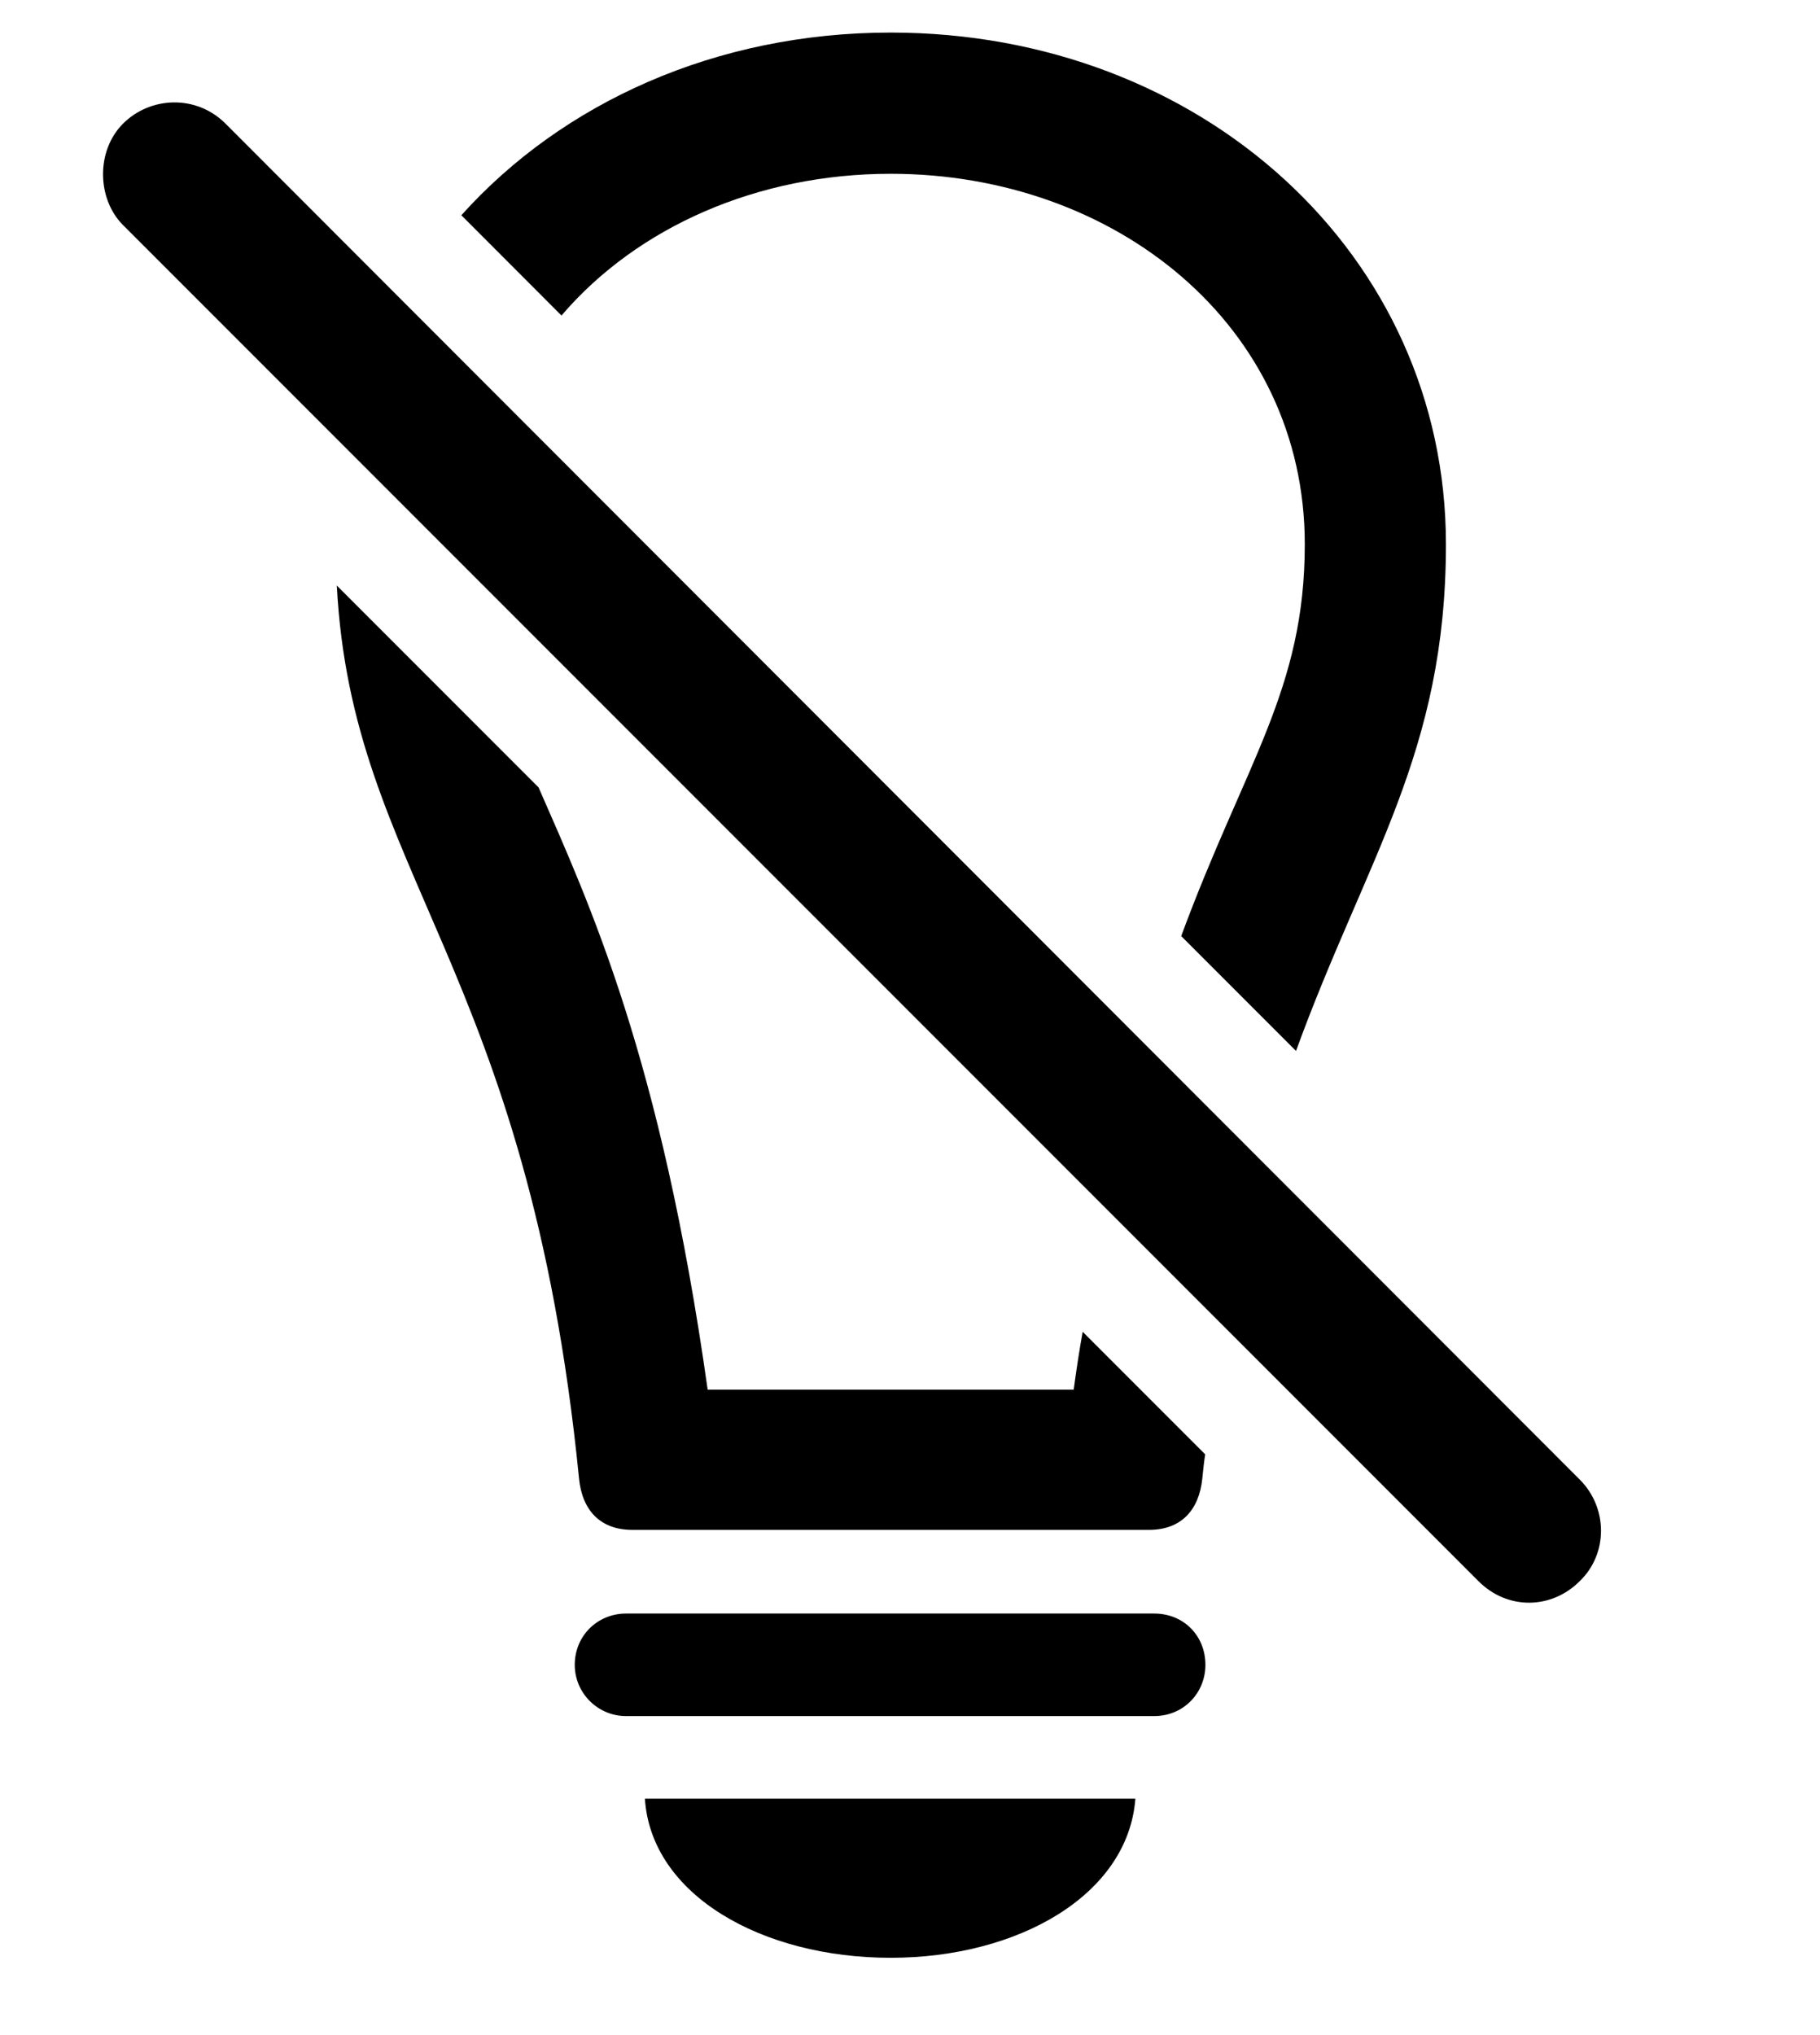 <svg version="1.1" xmlns="http://www.w3.org/2000/svg" xmlns:xlink="http://www.w3.org/1999/xlink" width="16.995" height="18.997" viewBox="0 0 16.995 18.997">
 <g>
  <rect height="18.997" opacity="0" width="16.995" x="0" y="0"/>
  <path d="M8.317 18.273C7.115 18.273 6.08 17.687 6.022 16.788L10.602 16.788C10.534 17.687 9.508 18.273 8.317 18.273ZM11.256 15.539C11.256 15.802 11.051 16.017 10.778 16.017L5.846 16.017C5.582 16.017 5.367 15.802 5.367 15.539C5.367 15.265 5.582 15.06 5.846 15.06L10.778 15.06C11.051 15.06 11.256 15.265 11.256 15.539ZM5.029 7.349C5.505 8.438 6.172 9.871 6.608 12.97L10.026 12.97C10.052 12.779 10.08 12.595 10.11 12.43L11.254 13.574C11.243 13.642 11.235 13.72 11.227 13.8C11.197 14.093 11.031 14.279 10.729 14.279L5.905 14.279C5.602 14.279 5.436 14.093 5.407 13.8C4.931 9.005 3.287 8.167 3.145 5.465ZM13.502 5.08C13.502 7.029 12.76 8.004 12.102 9.809L11.03 8.737C11.628 7.118 12.184 6.438 12.184 5.08C12.184 3.038 10.416 1.622 8.317 1.622C7.076 1.622 5.952 2.117 5.243 2.945L4.308 2.009C5.253 0.957 6.688 0.304 8.317 0.304C11.217 0.304 13.502 2.374 13.502 5.08Z" fill="currentColor"/>
  <path d="M13.805 14.757C14.078 15.031 14.489 15.021 14.752 14.757C15.016 14.503 15.016 14.074 14.752 13.81L2.106 1.154C1.832 0.88 1.403 0.9 1.149 1.154C0.895 1.408 0.905 1.857 1.149 2.101Z" fill="currentColor"/>
 </g>
</svg>
